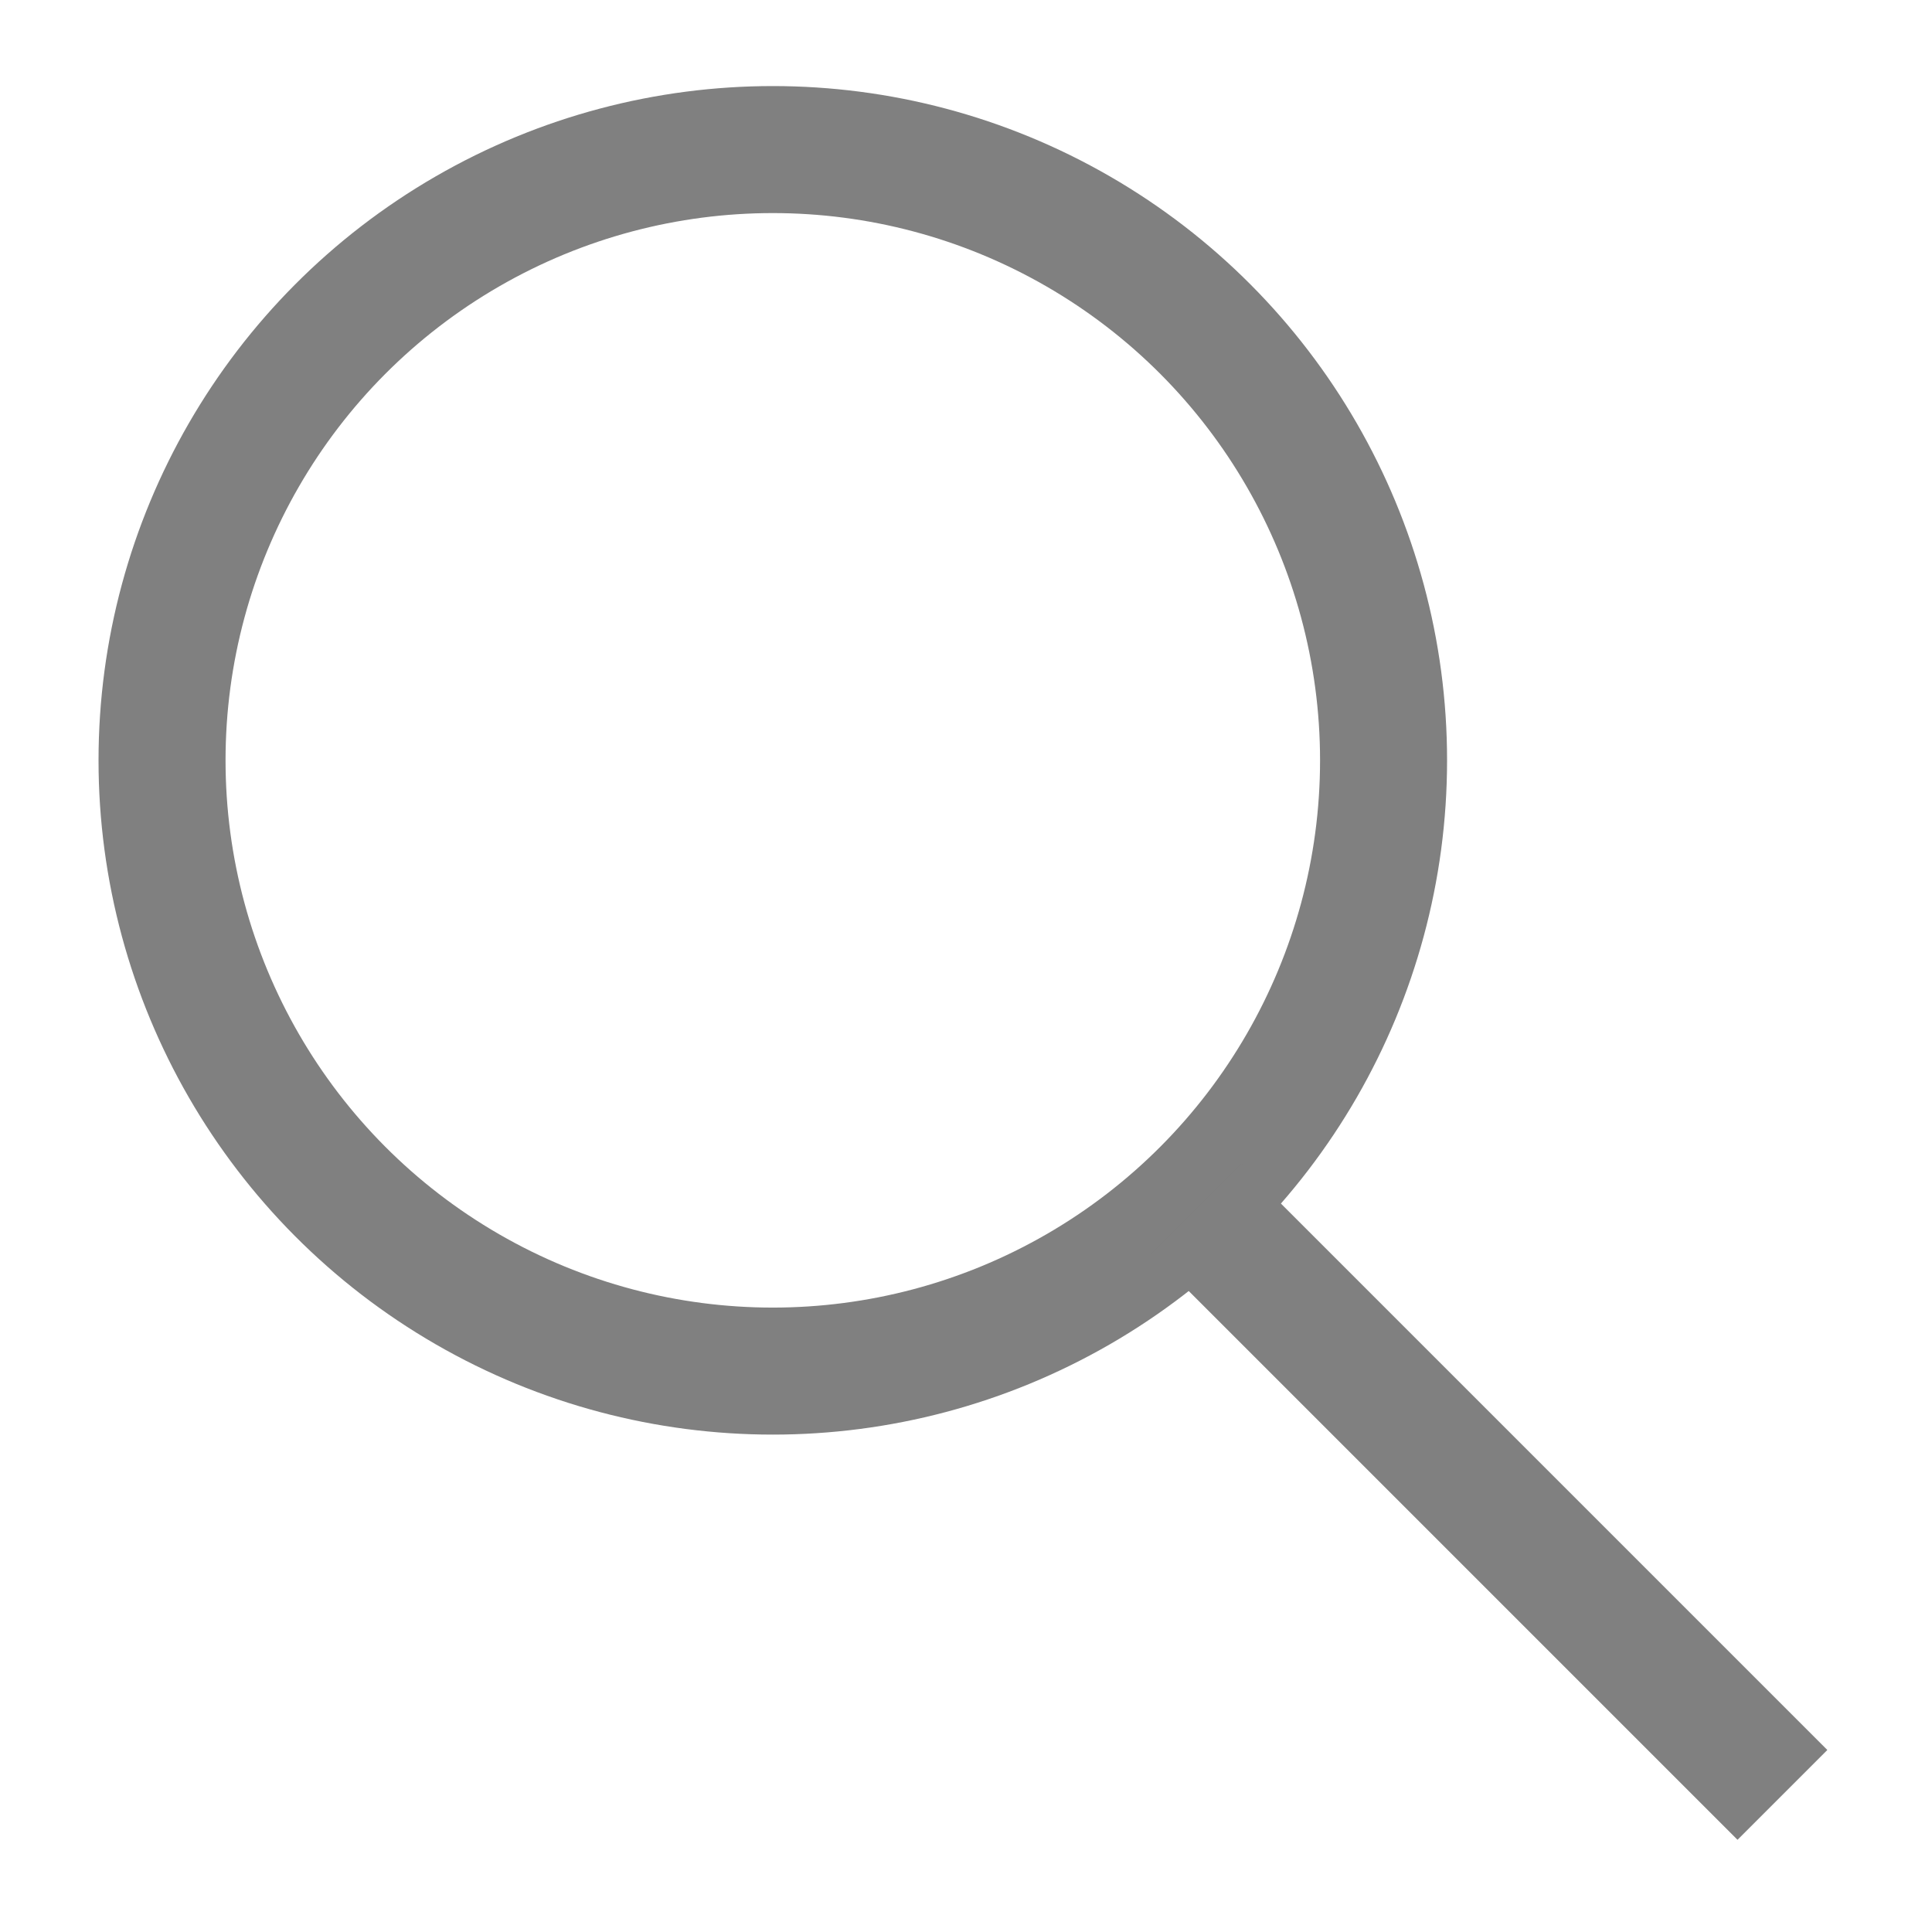 <?xml version="1.0" encoding="utf-8"?>
<!-- Generator: Adobe Illustrator 19.1.0, SVG Export Plug-In . SVG Version: 6.00 Build 0)  -->
<svg version="1.1" id="Calque_1" xmlns="http://www.w3.org/2000/svg" xmlns:xlink="http://www.w3.org/1999/xlink" x="0px" y="0px"
	 viewBox="-631 393.5 15.5 15.5" style="enable-background:new -631 393.5 15.5 15.5;" xml:space="preserve">
<style type="text/css">
	.st0{fill:none;stroke:#808080;stroke-width:1.019;stroke-miterlimit:10;}
</style>
<g id="Ecran_2">
	<g>
		<circle class="st0" cx="-624.8" cy="399.6" r="4.9"/>
		<line class="st0" x1="-621.4" y1="403.2" x2="-616.7" y2="407.9"/>
	</g>
</g>
</svg>

